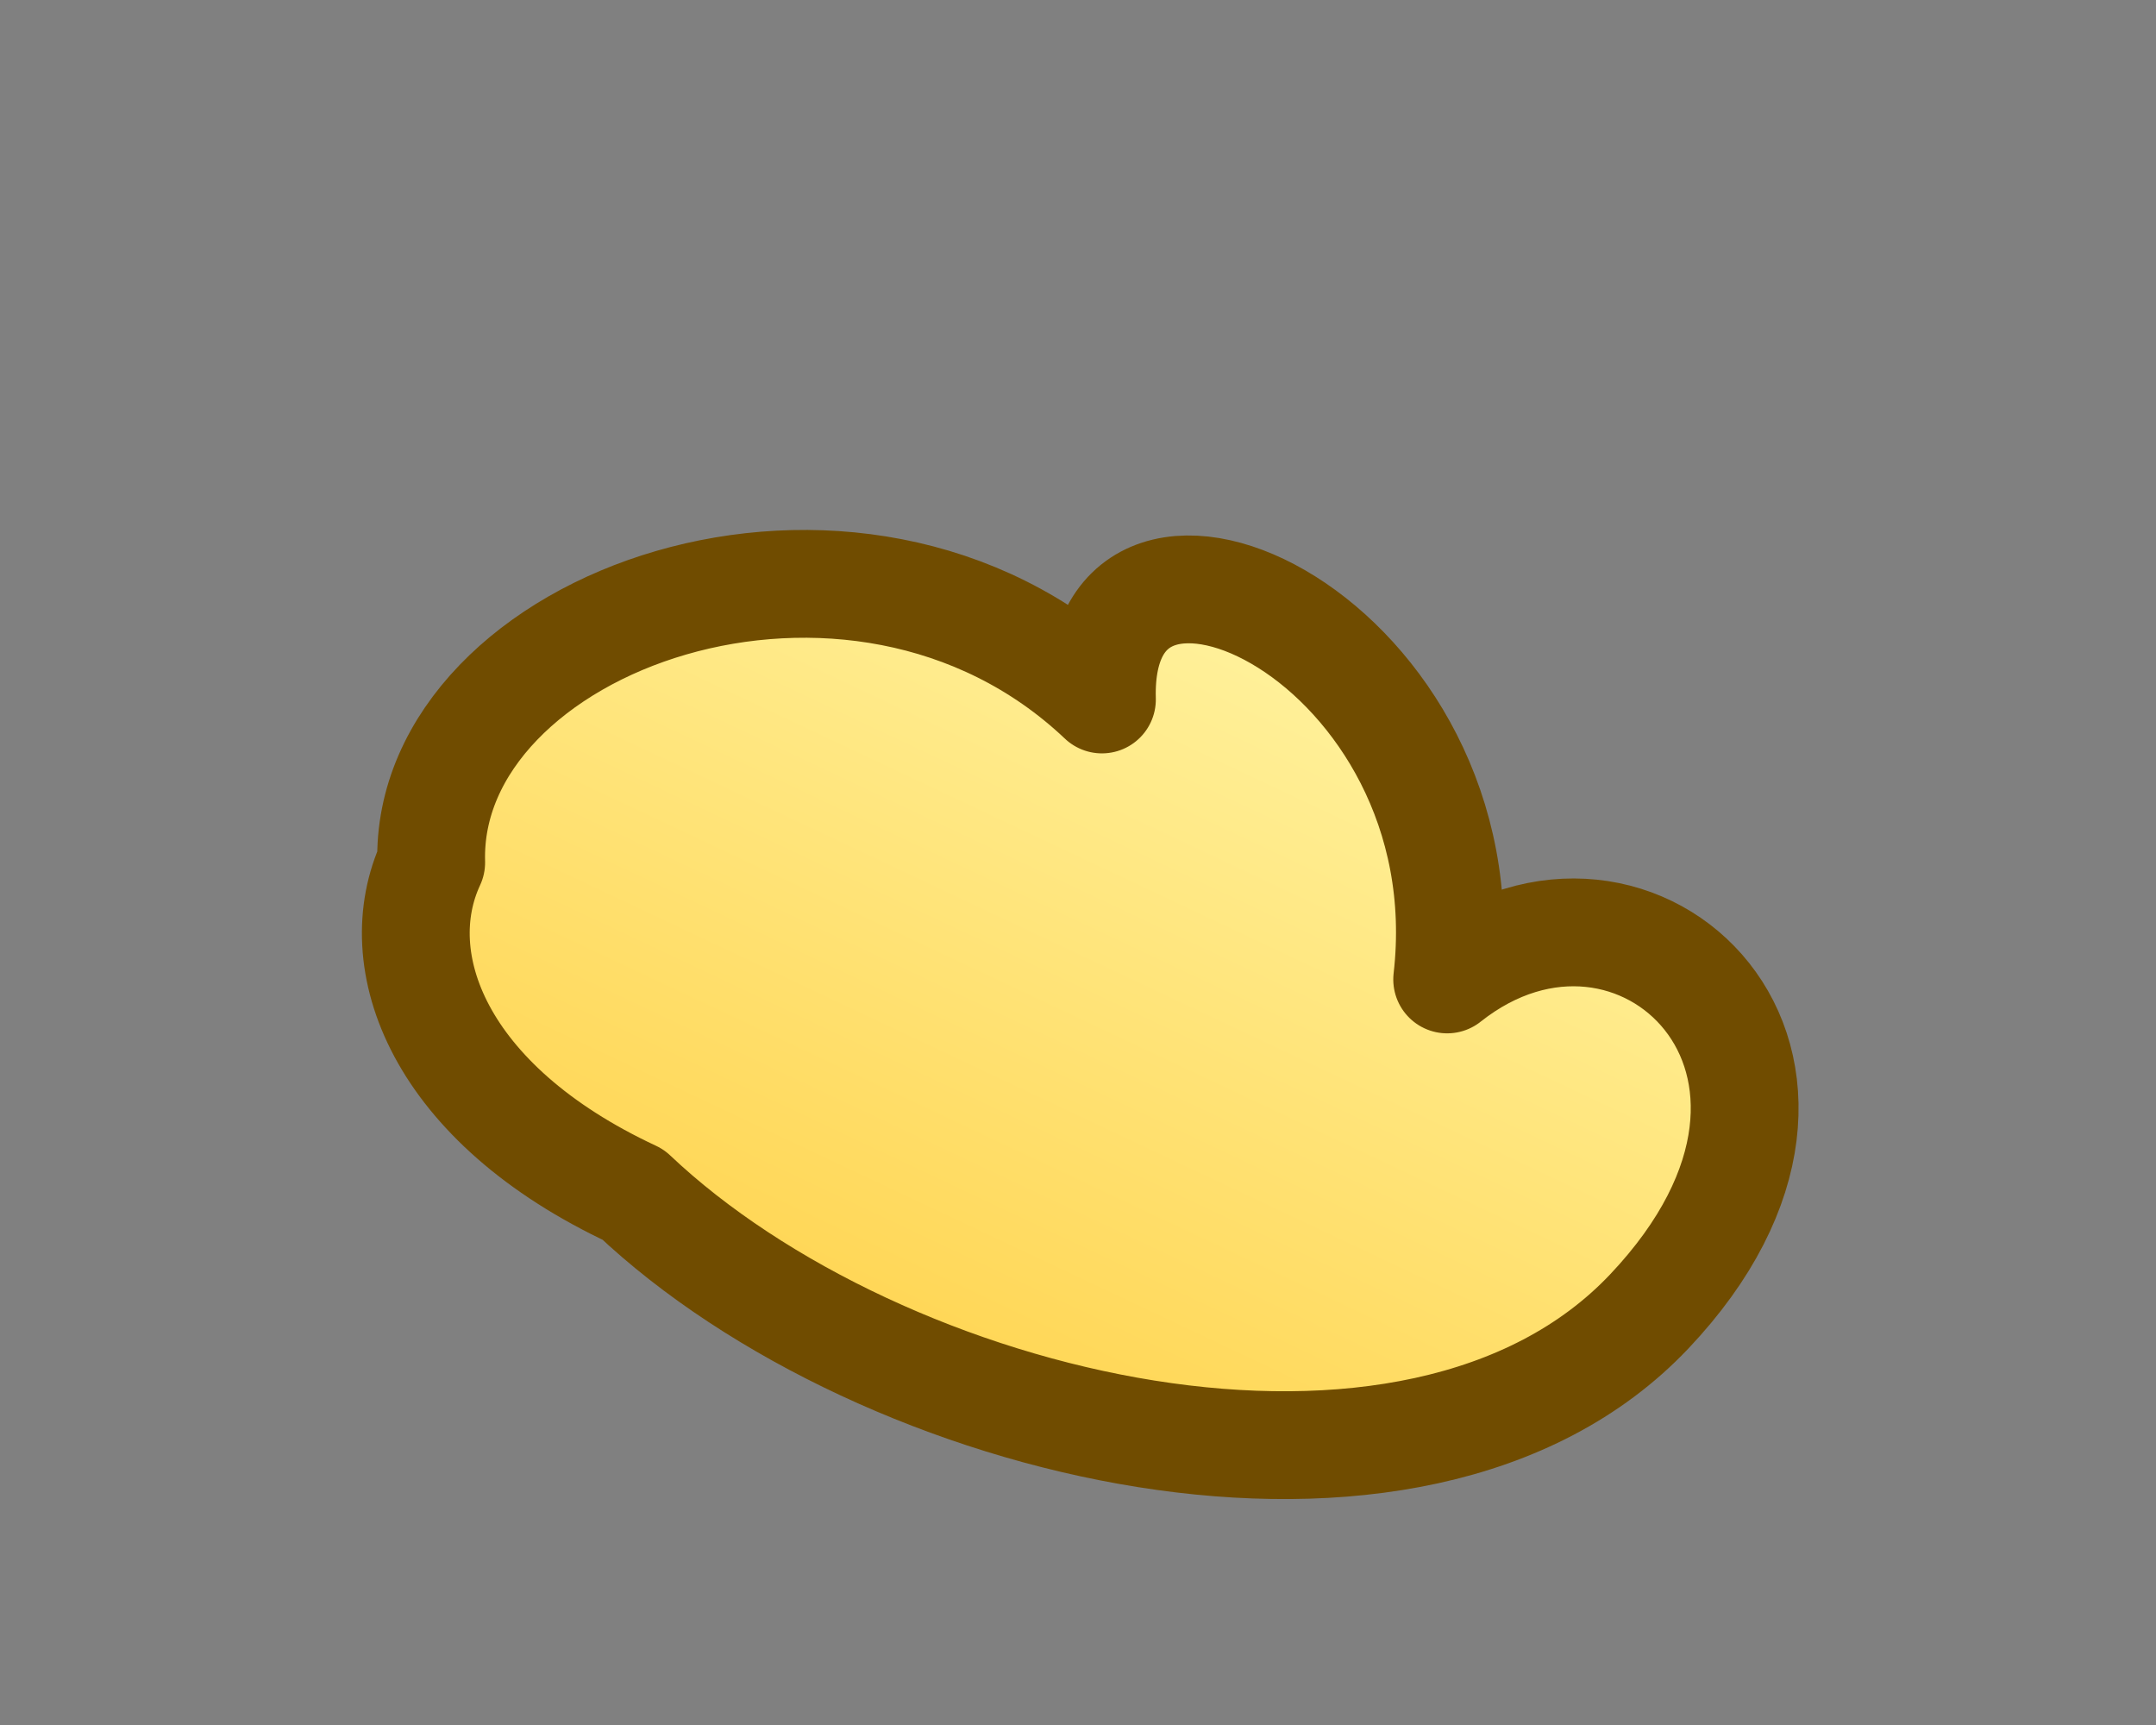 <?xml version="1.0" encoding="UTF-8"?>
<svg xmlns="http://www.w3.org/2000/svg" viewBox="0 0 40 32" width="40" height="32">
  <rect x="0" y="0" width="40" height="32" fill="#808080" stroke="none"/>
  <defs>
    <linearGradient id="wingFluffyGradBottom" x1="0" y1="0" x2="0" y2="1">
      <stop offset="0%" stop-color="#fff4a3"/>
      <stop offset="100%" stop-color="#ffd34d"/>
    </linearGradient>
  </defs>
  <g transform="translate(8,16) rotate(25) translate(-8,-16)">
    <path d="M8,16
             C6,12 12,6 18,8
             C16,4 24,4 26,10
             C28,6 34,8 32,14
             C30,20 20,22 14,20
             C10,20 8,18 8,16 Z"
          fill="url(#wingFluffyGradBottom)" stroke="#704c00" stroke-width="2" stroke-linejoin="round"/>
  </g>
</svg>
